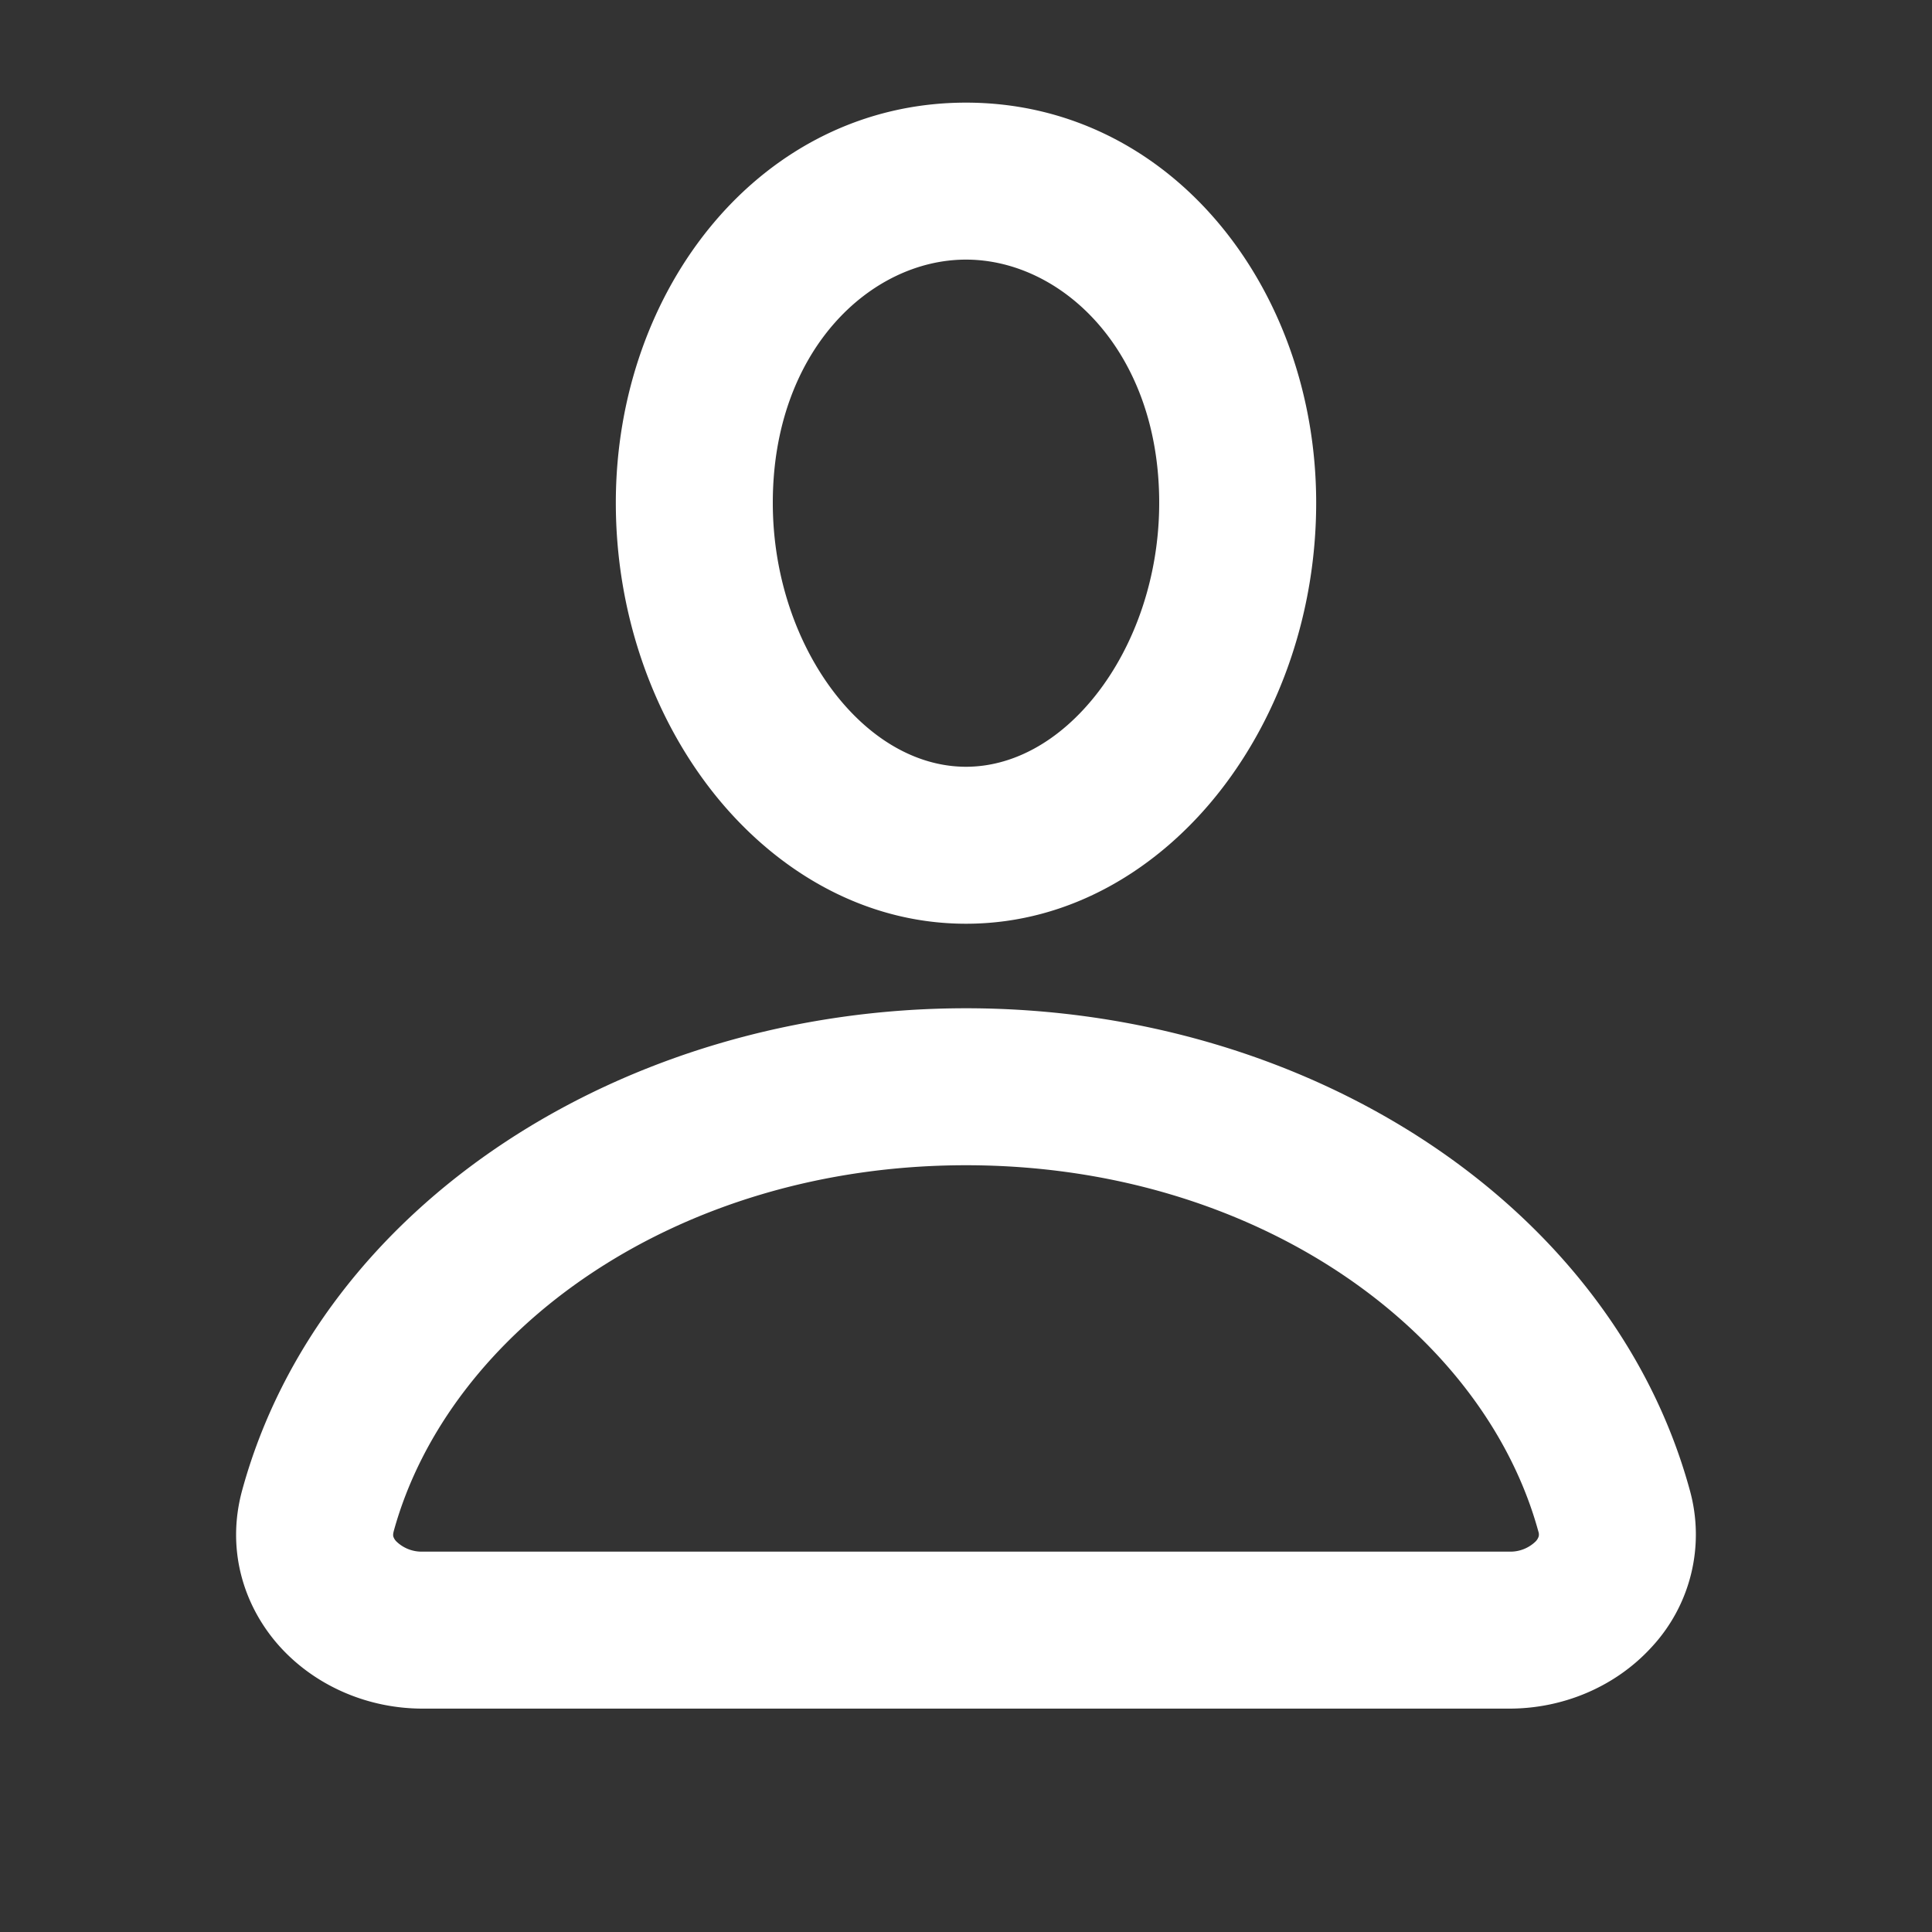 <svg width="16" height="16" fill="none" xmlns="http://www.w3.org/2000/svg"><rect width="100%" height="100%" fill="#333333" stroke="none"/><path fill-rule="evenodd" clip-rule="evenodd" d="M8 .85c-1.693 0-2.9 1.535-2.9 3.314 0 .899.297 1.75.798 2.389C6.398 7.19 7.135 7.65 8 7.65c.865 0 1.602-.459 2.102-1.097.501-.639.798-1.49.798-2.389C10.9 2.385 9.693.85 8 .85ZM6.4 4.164c0-1.259.808-2.014 1.6-2.014s1.6.755 1.6 2.014c0 .62-.207 1.187-.52 1.586-.314.4-.702.6-1.08.6-.378 0-.766-.2-1.08-.6-.313-.4-.52-.966-.52-1.586ZM8 8.35c-2.84 0-5.348 1.631-5.994 3.99-.138.503.018.977.32 1.306.294.319.723.504 1.174.504h9c.451 0 .88-.185 1.174-.505a1.37 1.37 0 0 0 .32-1.305C13.348 9.981 10.84 8.35 8 8.35Zm-4.74 4.333C3.715 11.023 5.595 9.65 8 9.65c2.405 0 4.285 1.373 4.74 3.033a.073.073 0 0 1 .003.04.105.105 0 0 1-.026.043.3.3 0 0 1-.217.084h-9a.3.3 0 0 1-.217-.084.104.104 0 0 1-.026-.042c-.001-.006-.003-.018.003-.04Z" fill="#fff"/></svg>